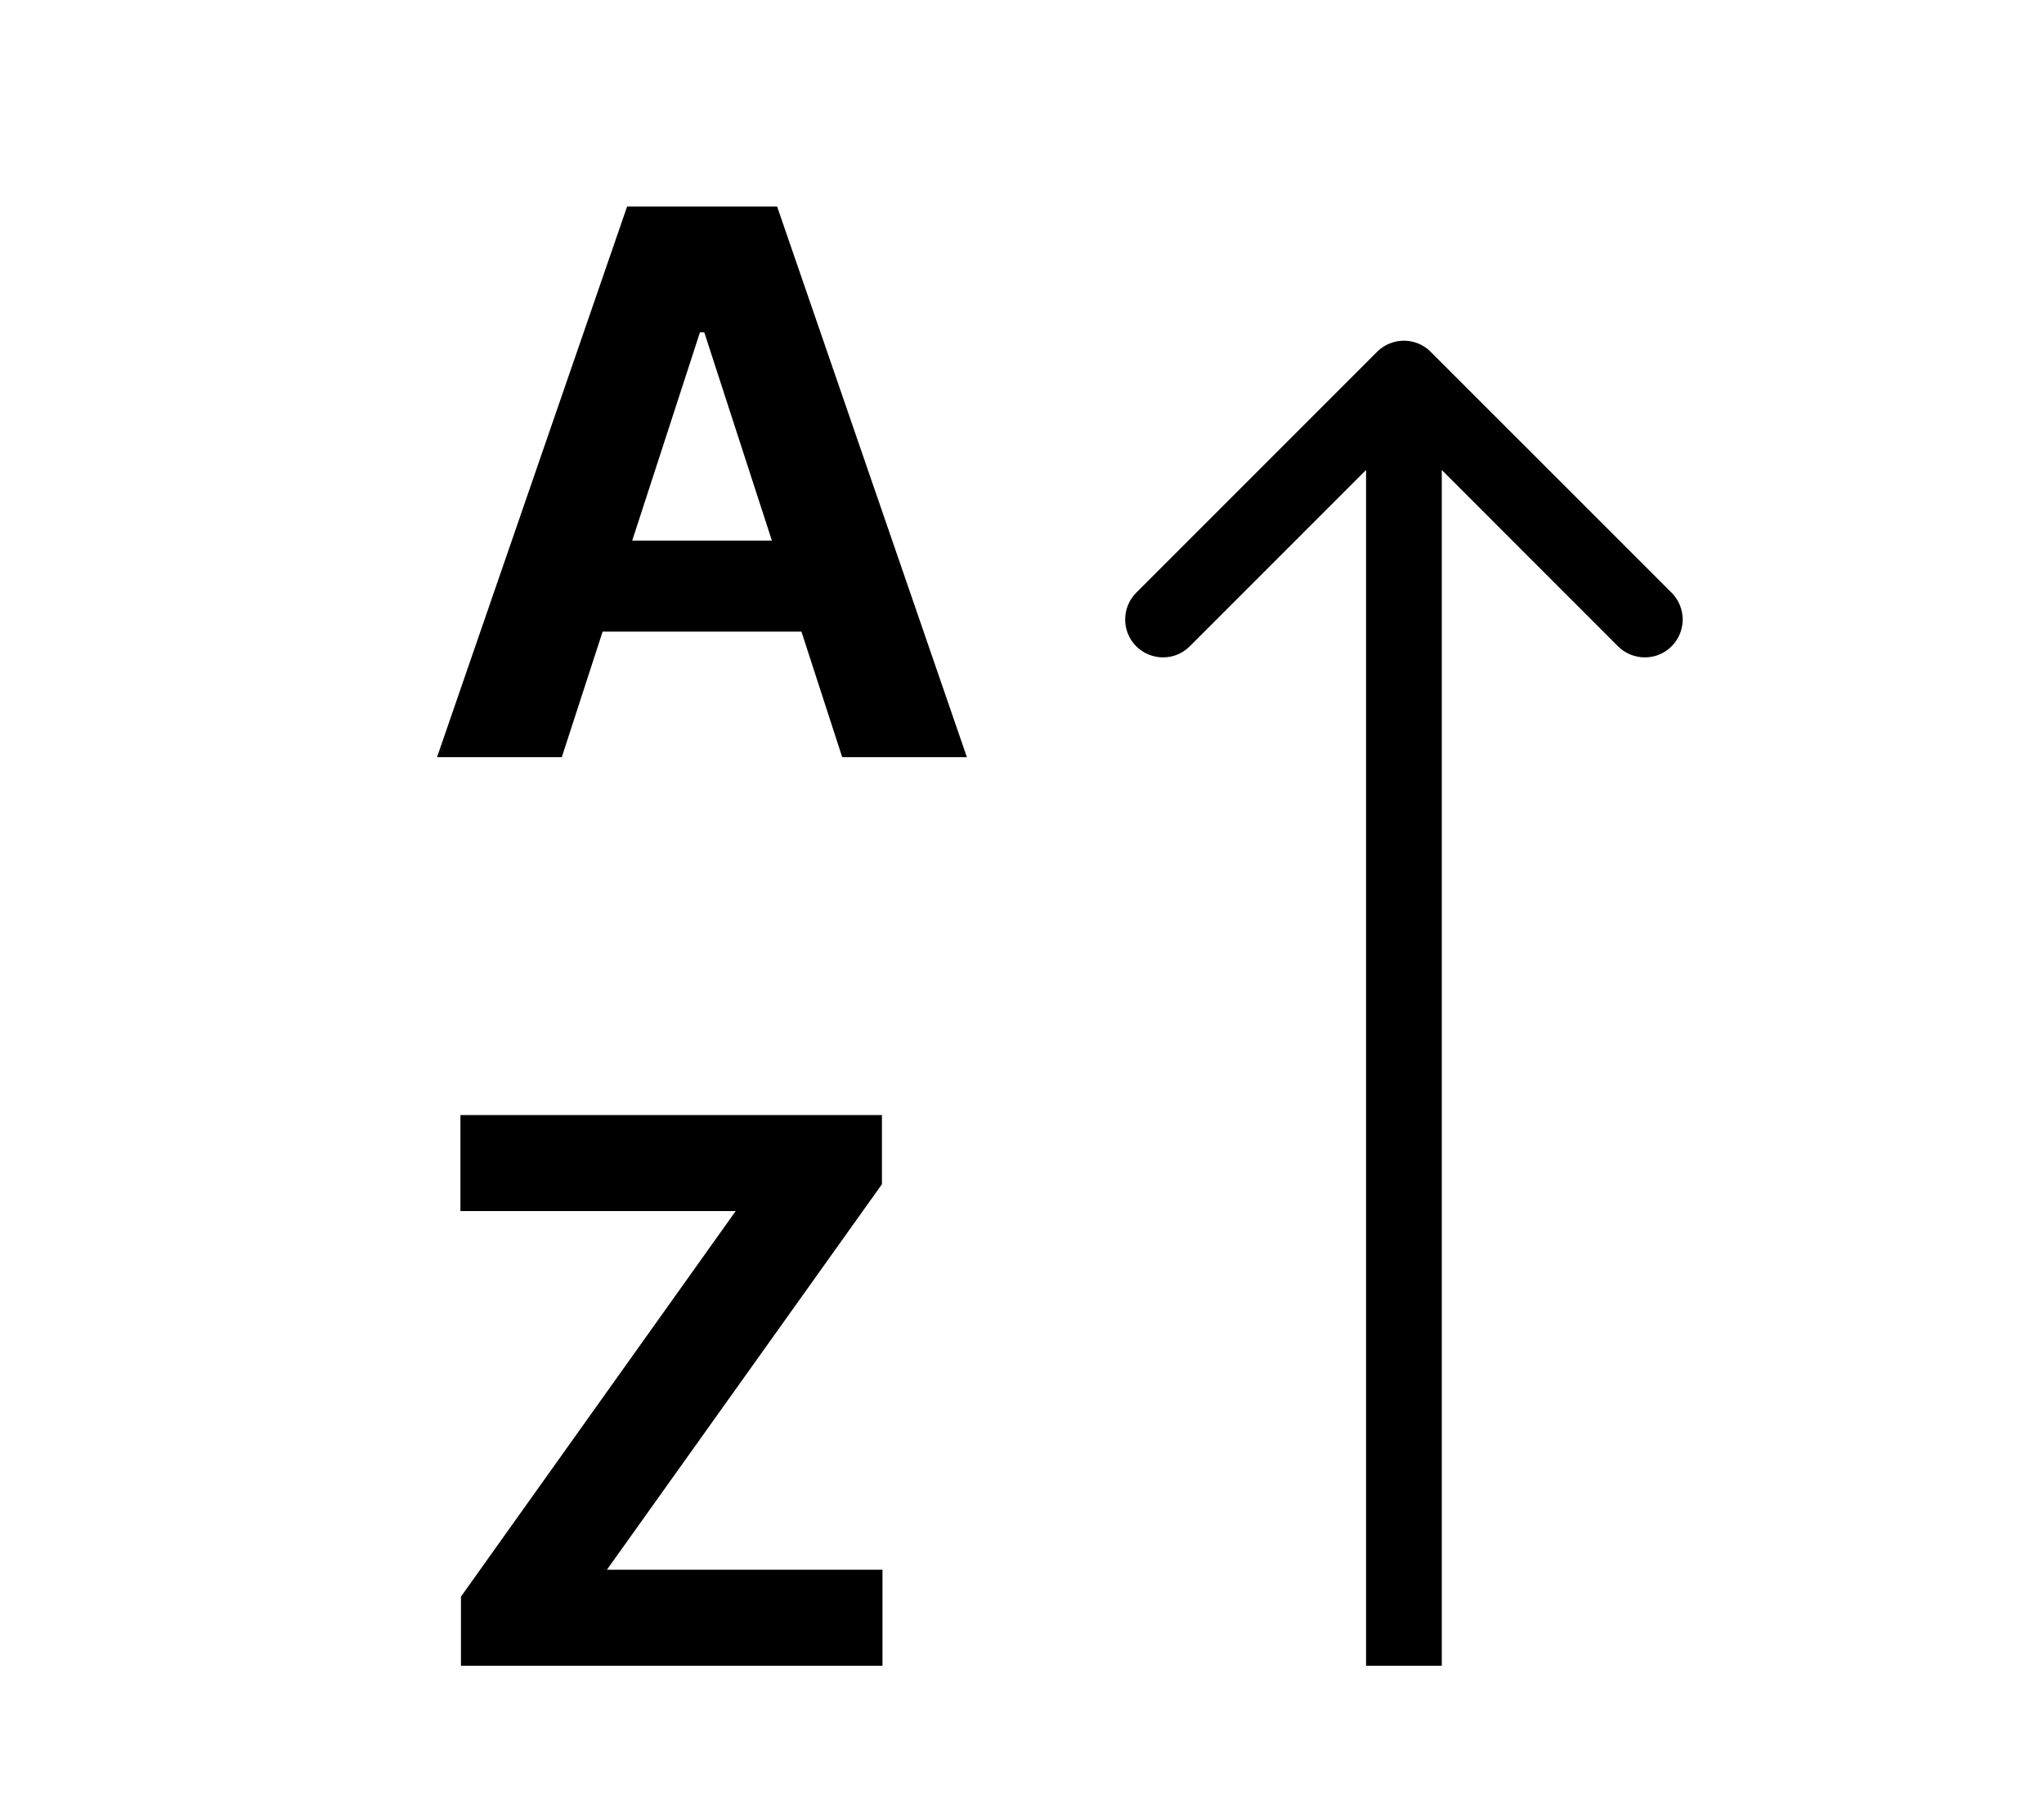 <svg width="27" height="24" viewBox="0 0 27 24" fill="none" xmlns="http://www.w3.org/2000/svg">
<path d="M7.421 10H5.773L8.284 2.727H10.265L12.772 10H11.125L9.303 4.389H9.246L7.421 10ZM7.318 7.141H11.21V8.342H7.318V7.141ZM6.089 22V21.087L9.718 15.995H6.082V14.727H11.65V15.64L8.017 20.732H11.657V22H6.089Z" fill="black"/>
<path d="M18.898 4.646C18.703 4.451 18.387 4.451 18.191 4.646L15.009 7.828C14.814 8.024 14.814 8.34 15.009 8.536C15.205 8.731 15.521 8.731 15.716 8.536L18.545 5.707L21.373 8.536C21.569 8.731 21.885 8.731 22.081 8.536C22.276 8.34 22.276 8.024 22.081 7.828L18.898 4.646ZM19.045 22L19.045 5H18.045L18.045 22H19.045Z" fill="black"/>
</svg>
